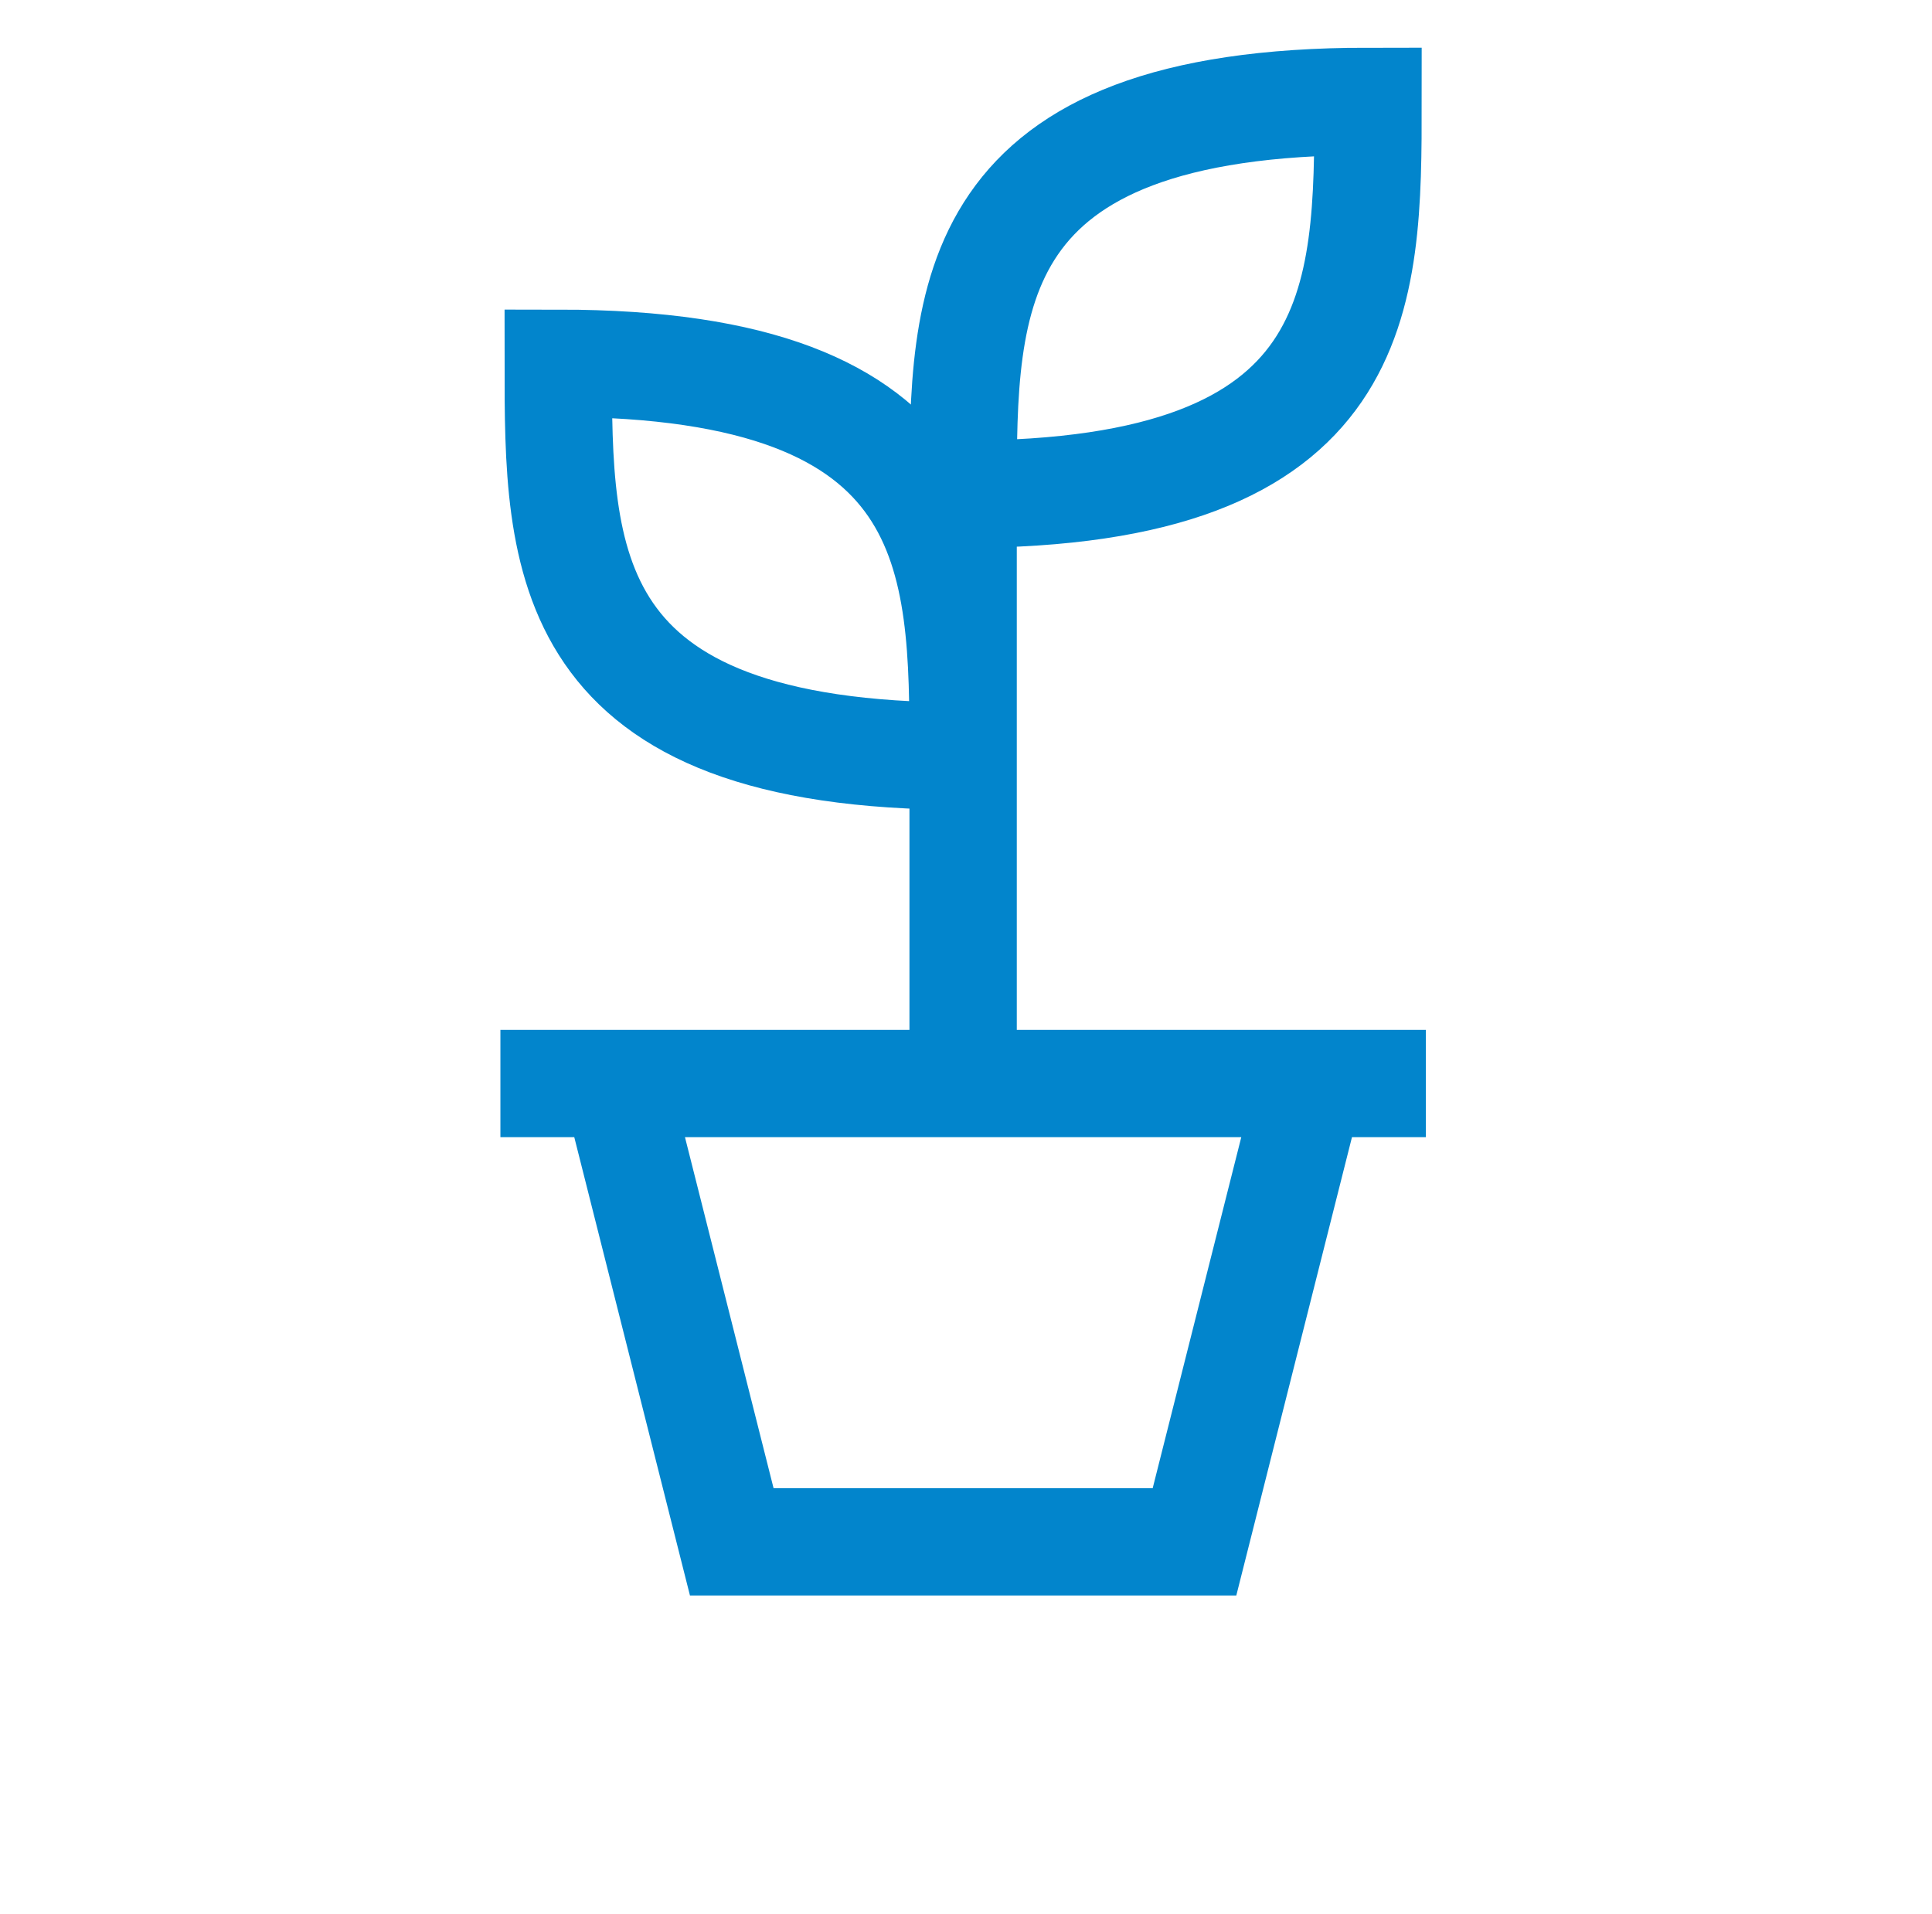 <svg width="108" height="107" viewBox="0 0 108 107" fill="none" xmlns="http://www.w3.org/2000/svg">
<path d="M53.839 60.576V27.63M53.839 27.63C53.839 16.649 53.839 5.667 76.473 5.667C76.473 16.649 76.473 27.63 53.839 27.63ZM27.973 60.576H79.706M73.239 60.576L66.773 86.2H40.906L34.439 60.576M53.839 42.273C53.839 31.291 53.839 20.309 31.206 20.309C31.206 31.291 31.206 42.273 53.839 42.273Z" stroke="#0285CC" stroke-width="6"/>
</svg>
